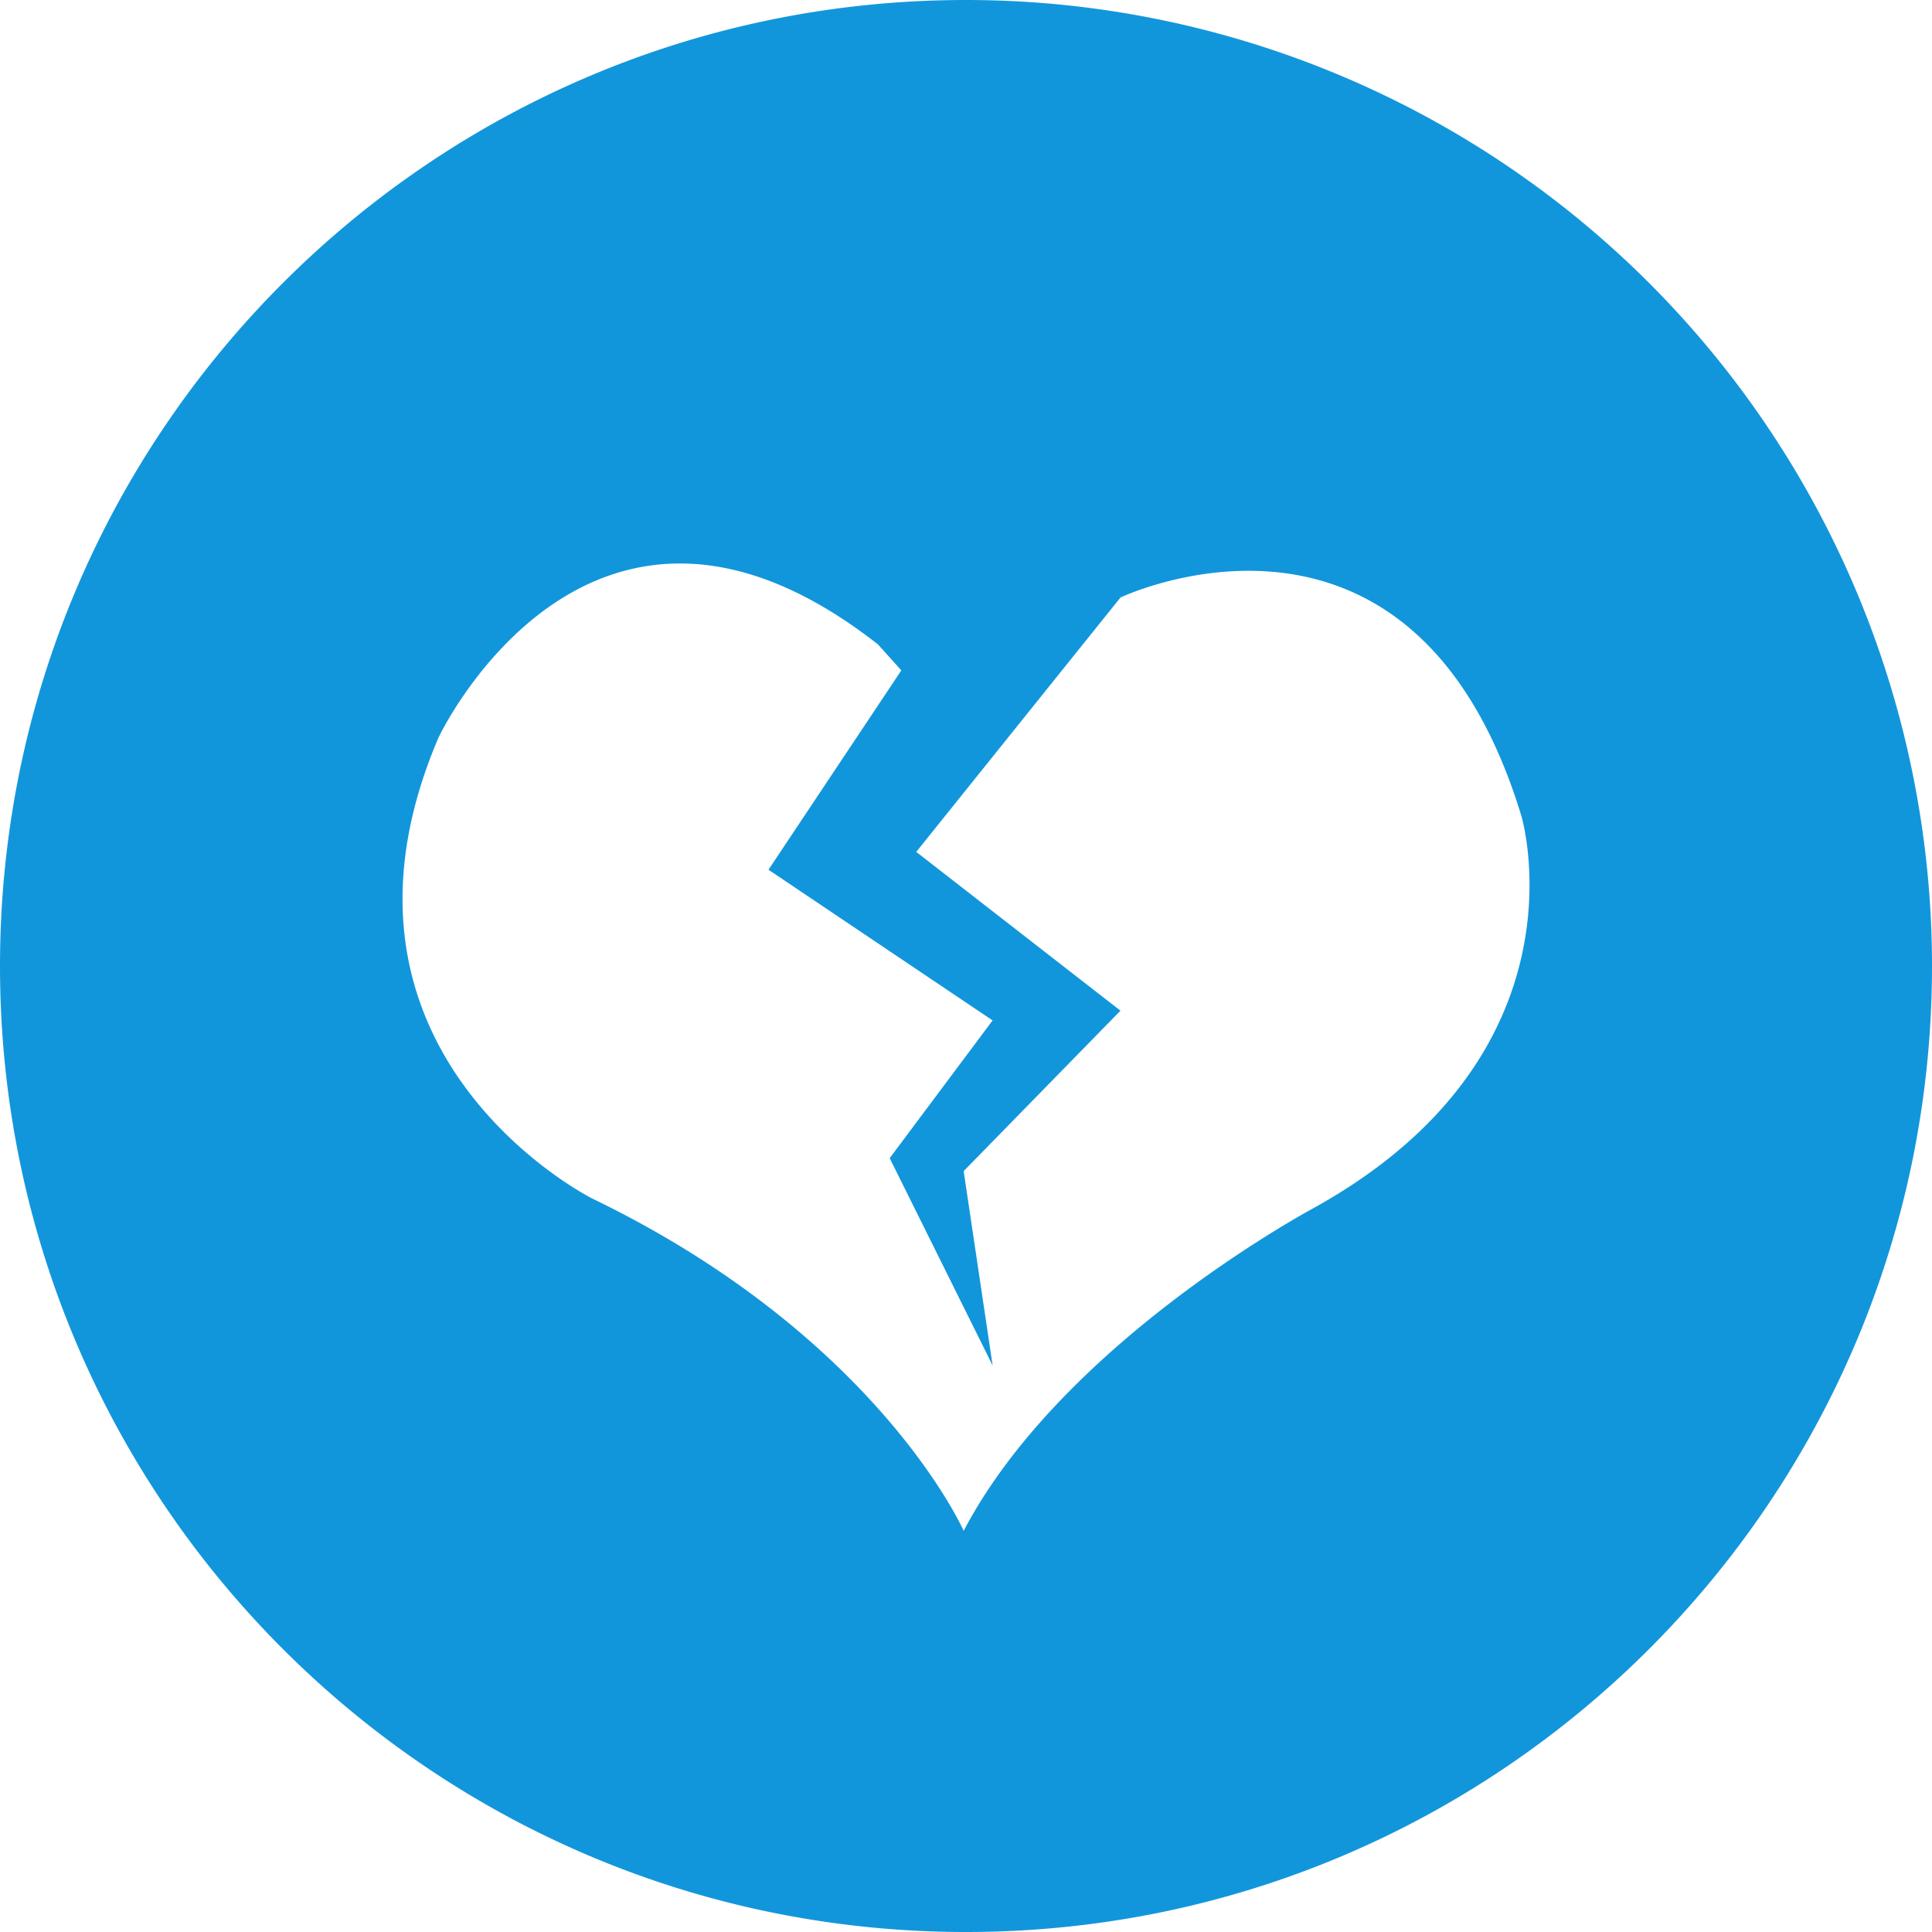 <?xml version="1.0" standalone="no"?><!DOCTYPE svg PUBLIC "-//W3C//DTD SVG 1.1//EN" "http://www.w3.org/Graphics/SVG/1.1/DTD/svg11.dtd"><svg class="icon" width="128px" height="128.00px" viewBox="0 0 1024 1024" version="1.1" xmlns="http://www.w3.org/2000/svg"><path fill="#1296db" d="M512 0a512 512 0 0 1 512 512c0 282.773-229.227 512-512 512S0 794.773 0 512 229.227 0 512 0z m-46.613 341.589c-151.36-118.528-231.381 45.547-233.173 49.813-70.4 165.547 78.677 242.389 81.813 243.904 151.253 73.109 196.736 176.064 196.736 176.064 51.413-97.92 178.688-167.317 185.173-170.901 146.091-80.725 111.467-204.544 110.464-207.851-57.664-189.803-212.523-115.925-212.523-115.925l-108.245 134.827 108.245 84.16-83.115 85.035 15.36 103.04-54.571-109.909 54.549-73.003-118.784-79.872 70.4-105.643z" /></svg>